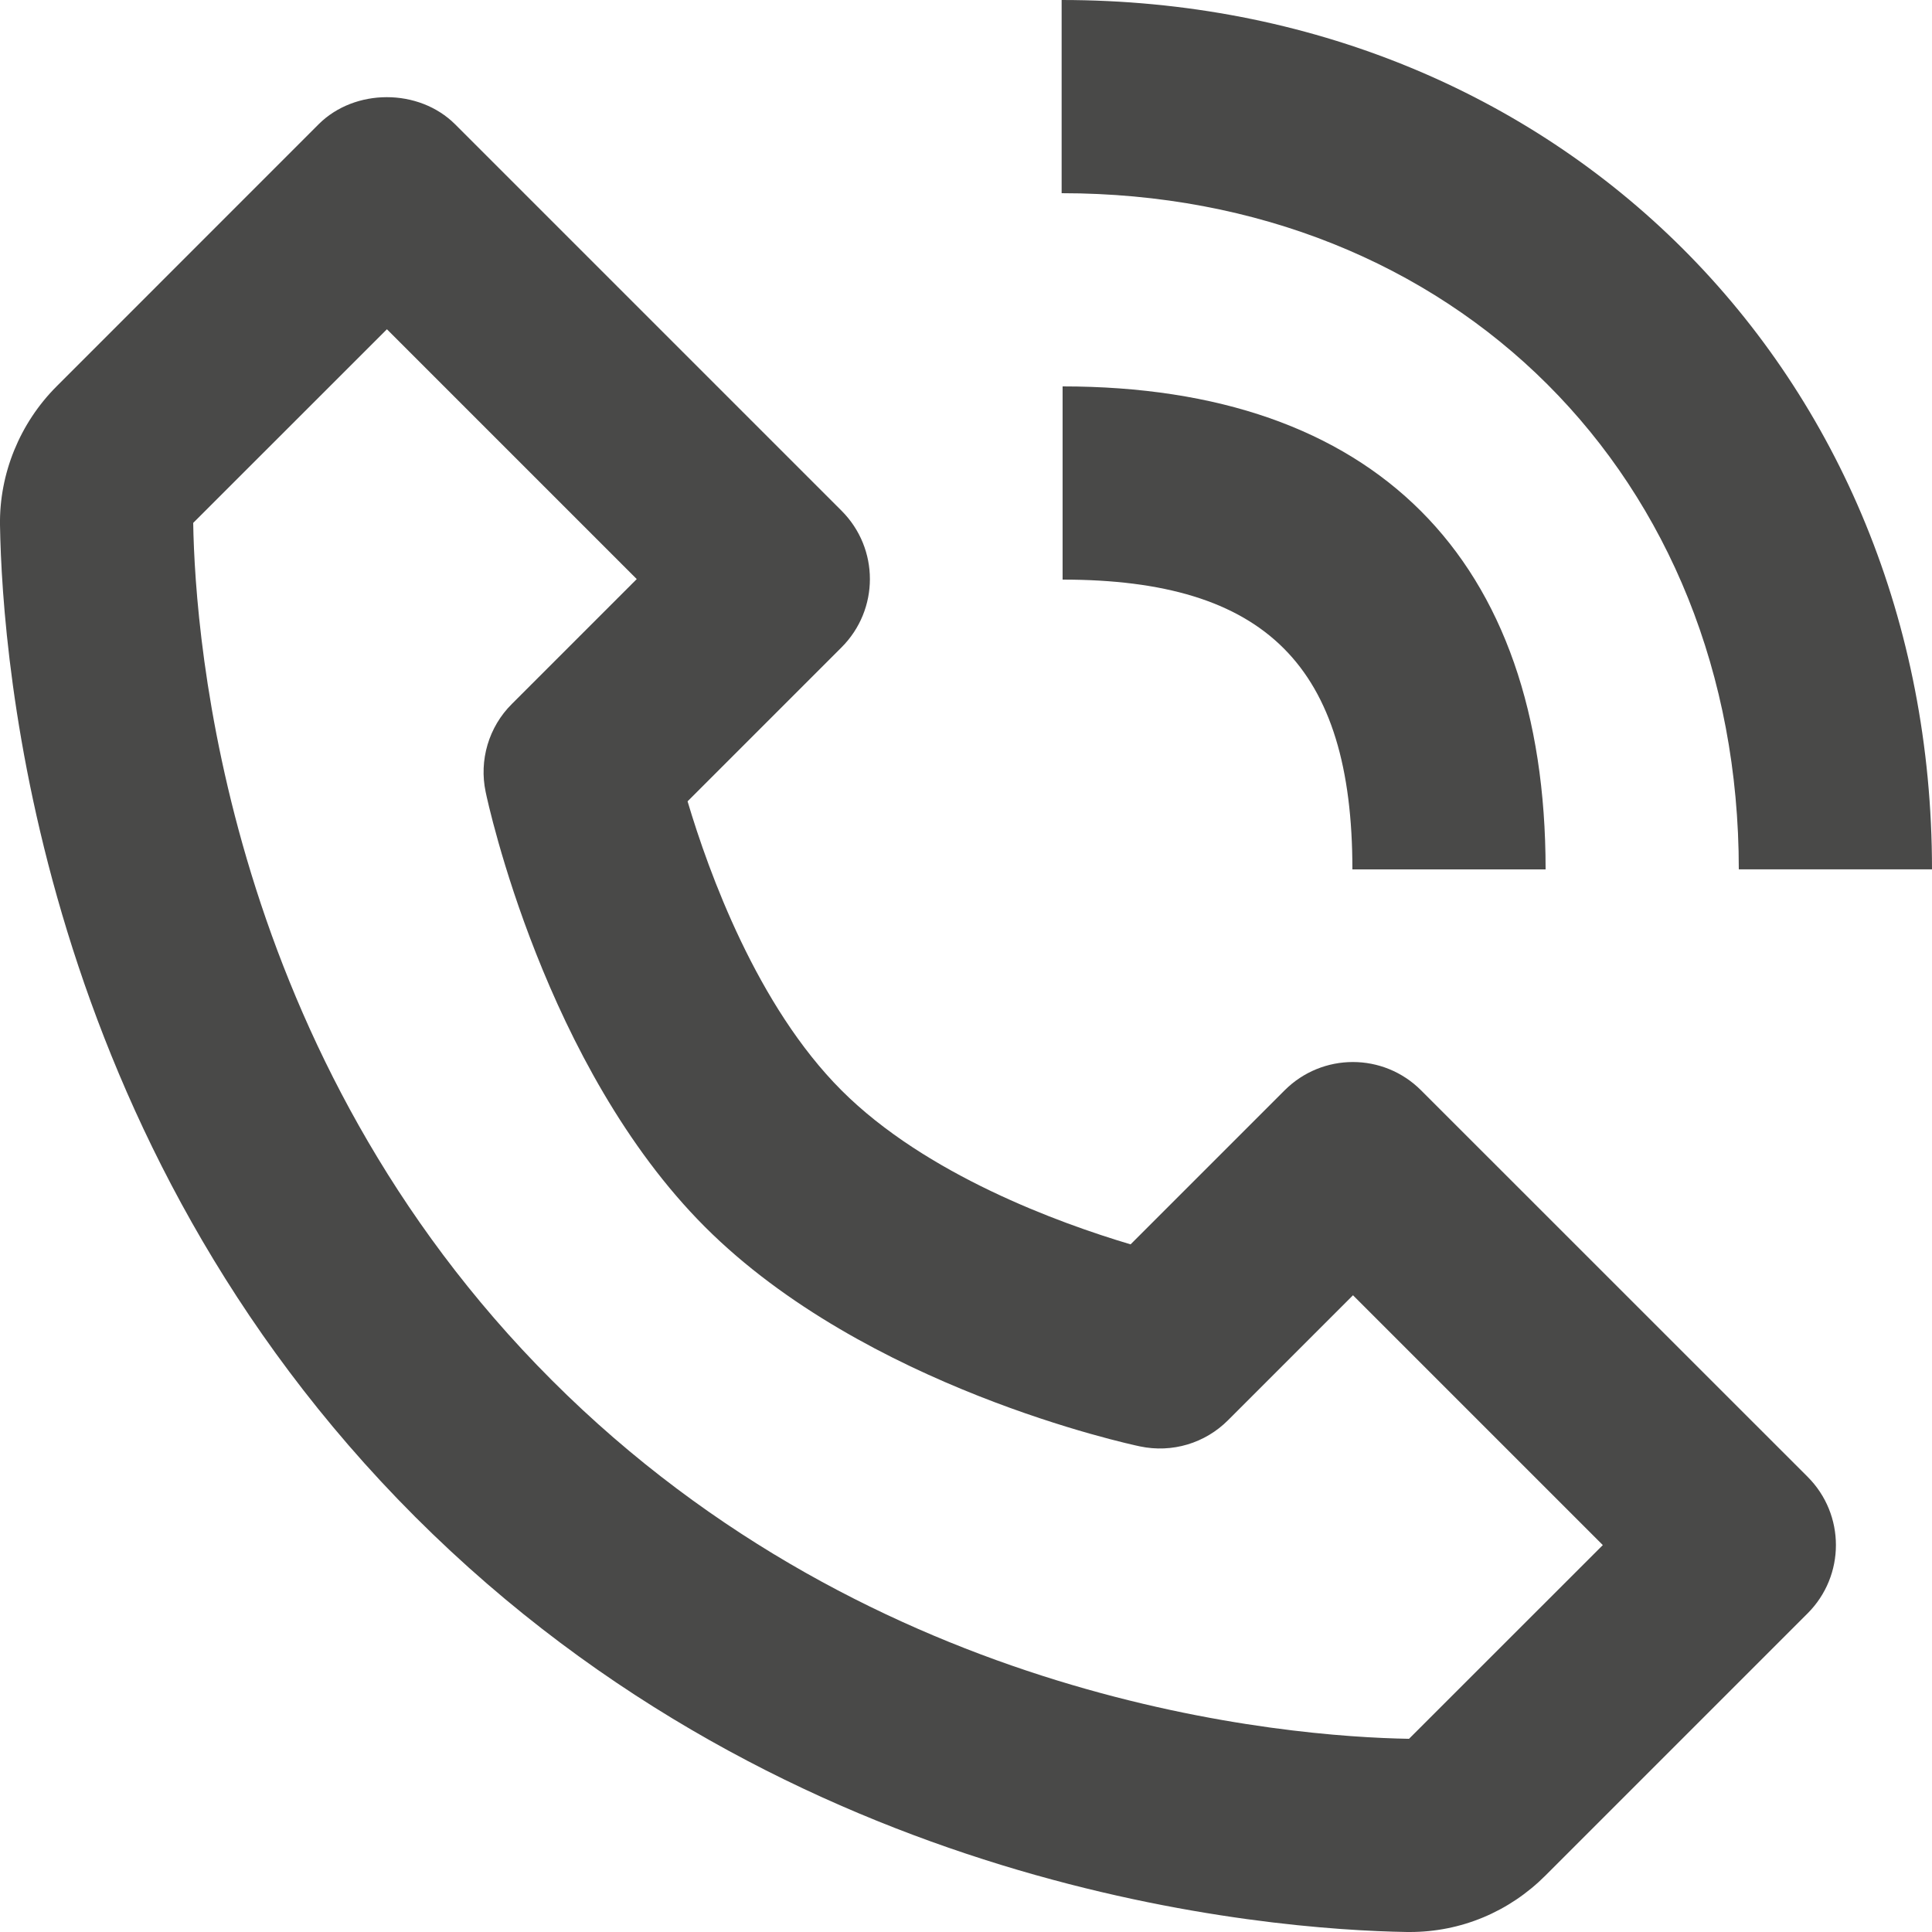 <svg width="26" height="26" viewBox="0 0 26 26" fill="none" xmlns="http://www.w3.org/2000/svg">
<path d="M18.937 26C18.944 26 18.967 26 18.973 26C19.66 26 20.309 25.73 20.8 25.238L24.326 21.712C24.834 21.204 24.834 20.382 24.326 19.874L19.125 14.674C18.617 14.165 17.796 14.165 17.287 14.674L15.215 16.746C14.254 16.46 12.461 15.81 11.325 14.674C10.189 13.538 9.539 11.745 9.253 10.784L11.325 8.712C11.834 8.203 11.834 7.382 11.325 6.873L6.125 1.673C5.637 1.186 4.774 1.186 4.287 1.673L0.762 5.199C0.268 5.693 -0.01 6.372 0 7.065C0.03 8.916 0.52 15.346 5.588 20.414C10.656 25.481 17.086 25.97 18.937 26ZM5.207 4.431L8.569 7.793L6.888 9.474C6.577 9.783 6.445 10.23 6.536 10.659C6.567 10.809 7.33 14.354 9.488 16.512C11.646 18.67 15.191 19.433 15.341 19.465C15.774 19.556 16.217 19.423 16.527 19.112L18.208 17.431L21.57 20.793L18.962 23.4C17.339 23.373 11.788 22.937 7.426 18.574C3.05 14.198 2.626 8.627 2.6 7.037L5.207 4.431ZM23.4 11.699H26C26 5.03 20.965 0 14.287 0V2.6C19.568 2.6 23.4 6.426 23.4 11.699Z" fill="#494948"/>
<path d="M14.3 7.8C17.034 7.8 18.2 8.966 18.2 11.7H20.8C20.8 7.508 18.492 5.2 14.3 5.2V7.8Z" fill="#494948"/>
</svg>
